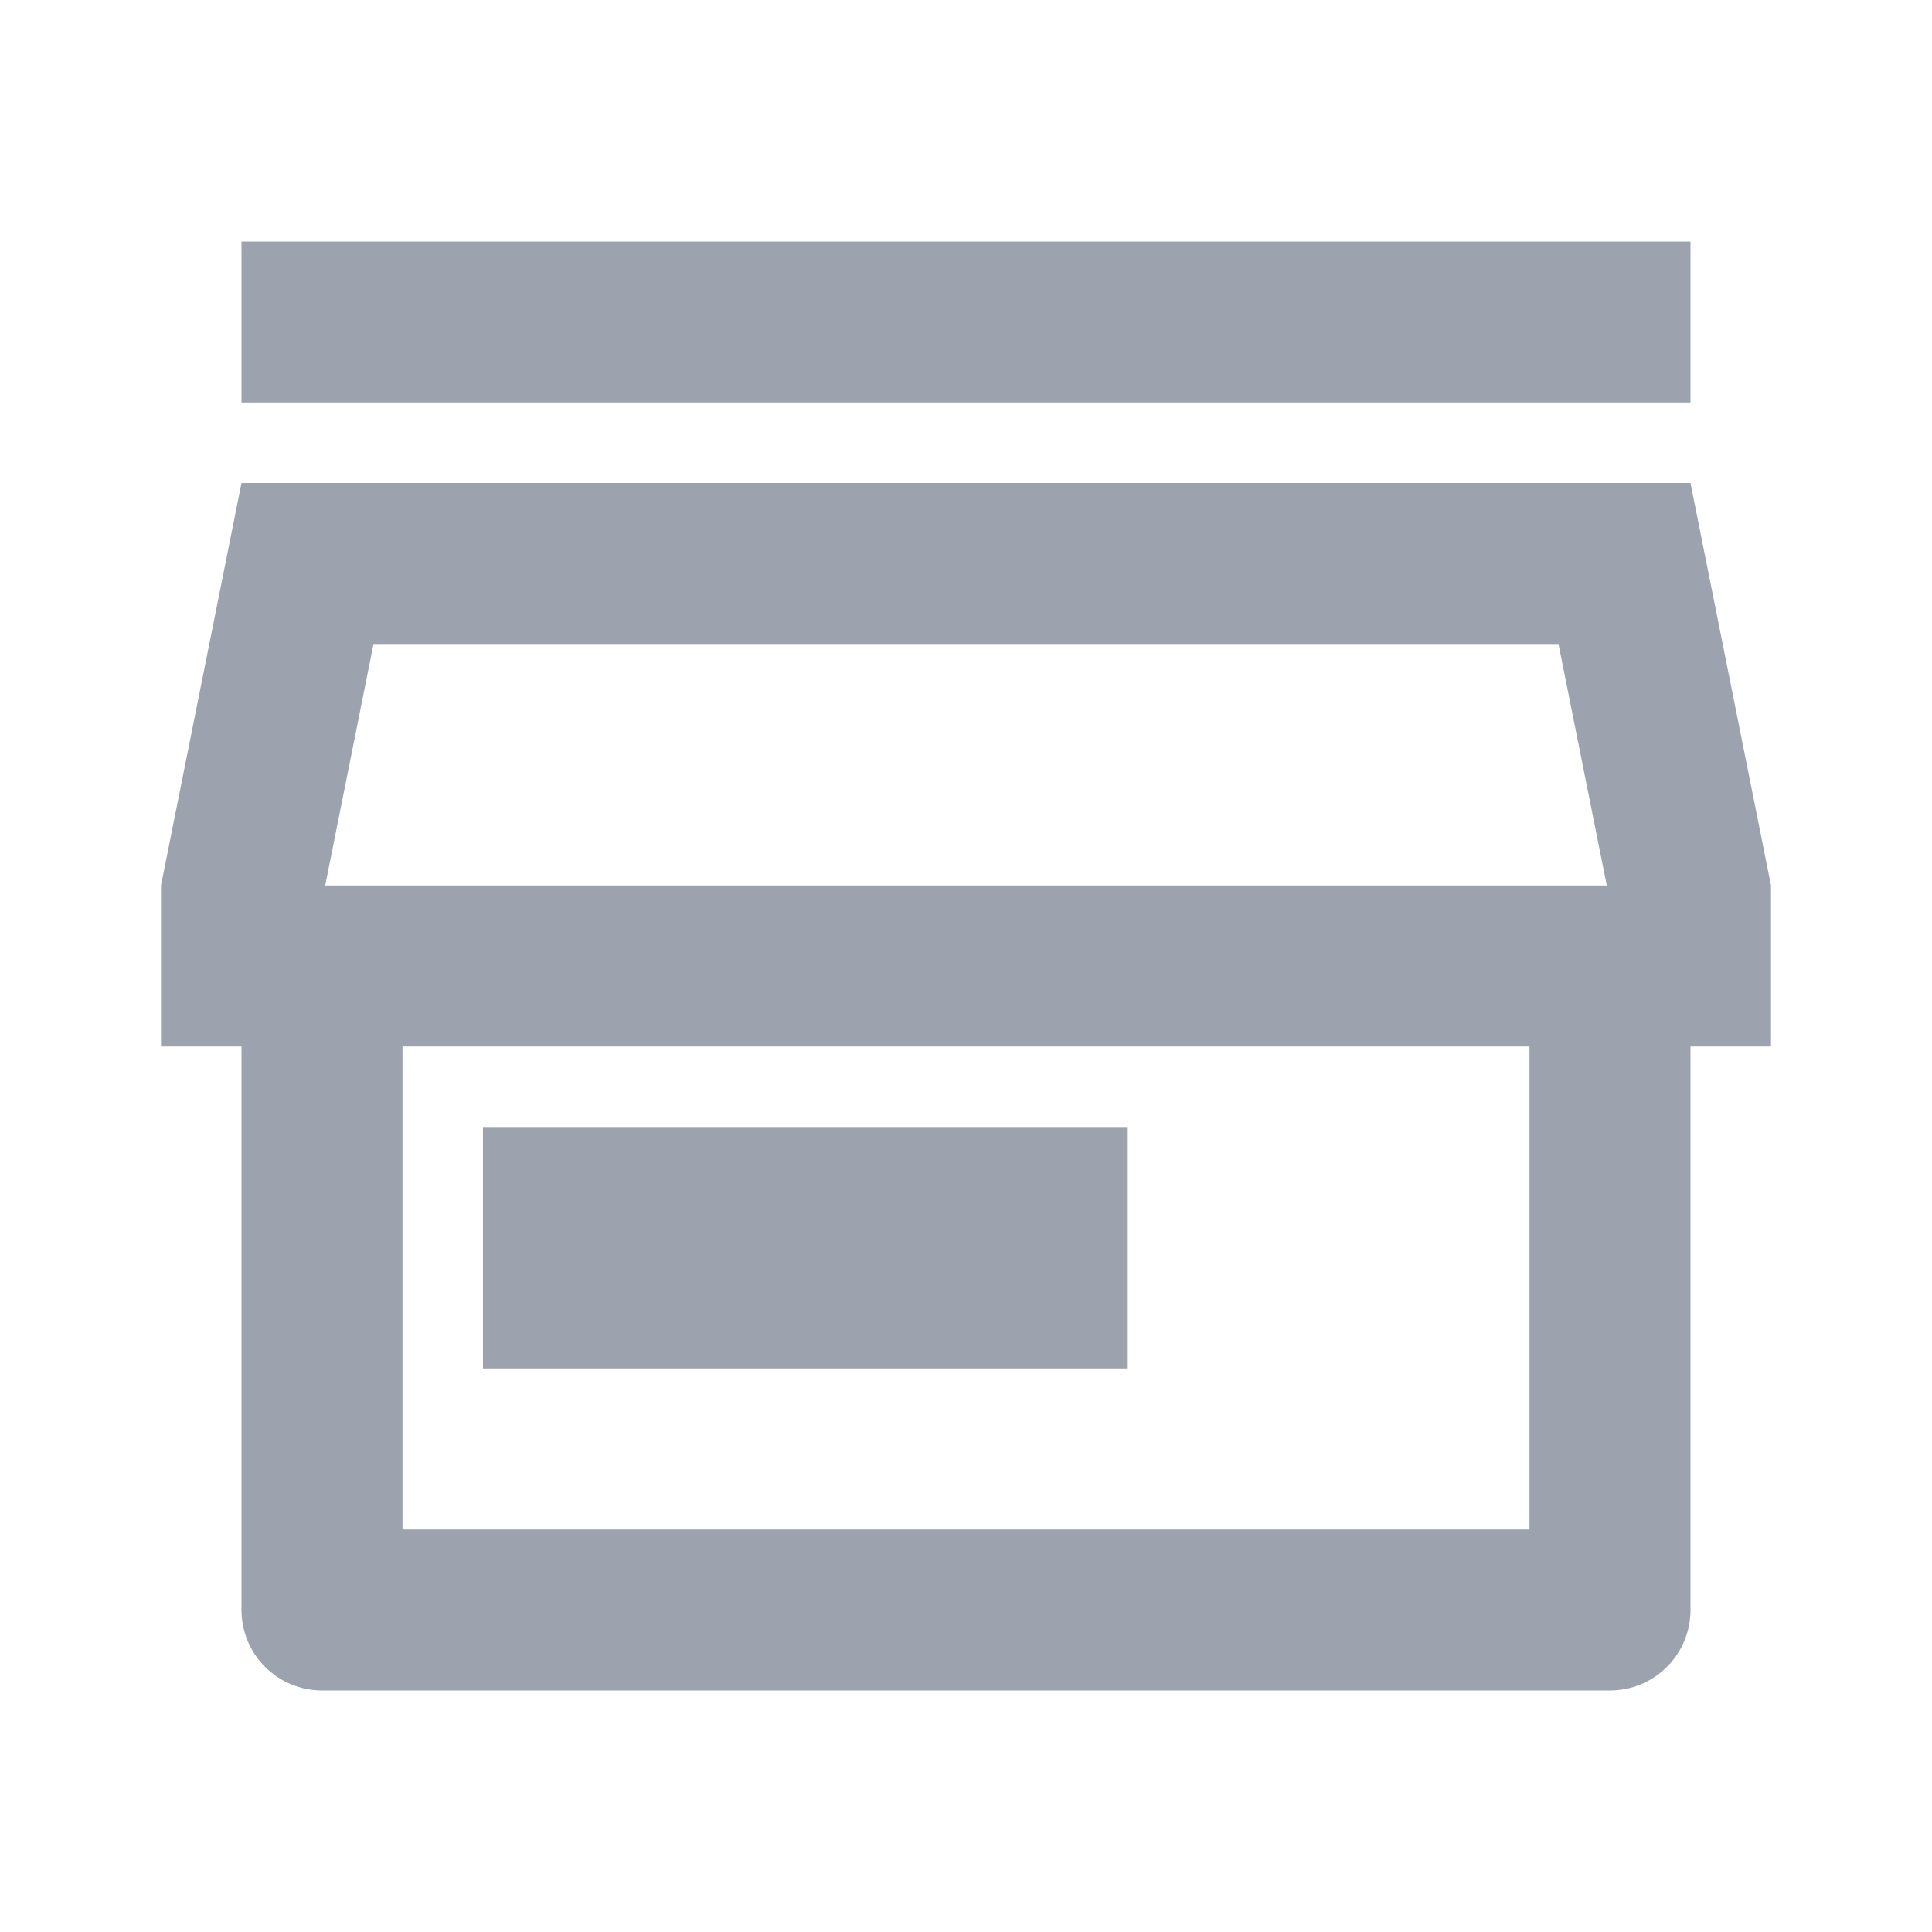 <svg width="24" height="24" viewBox="0 0 24 24" fill="none" xmlns="http://www.w3.org/2000/svg">
<path d="M21 13V20C21 20.265 20.895 20.52 20.707 20.707C20.52 20.895 20.265 21 20 21H4C3.735 21 3.48 20.895 3.293 20.707C3.105 20.52 3 20.265 3 20V13H2V11L3 6H21L22 11V13H21ZM5 13V19H19V13H5ZM4.04 11H19.96L19.36 8H4.64L4.04 11ZM6 14H14V17H6V14ZM3 3H21V5H3V3Z" fill="#9CA3AF"/>
</svg>

